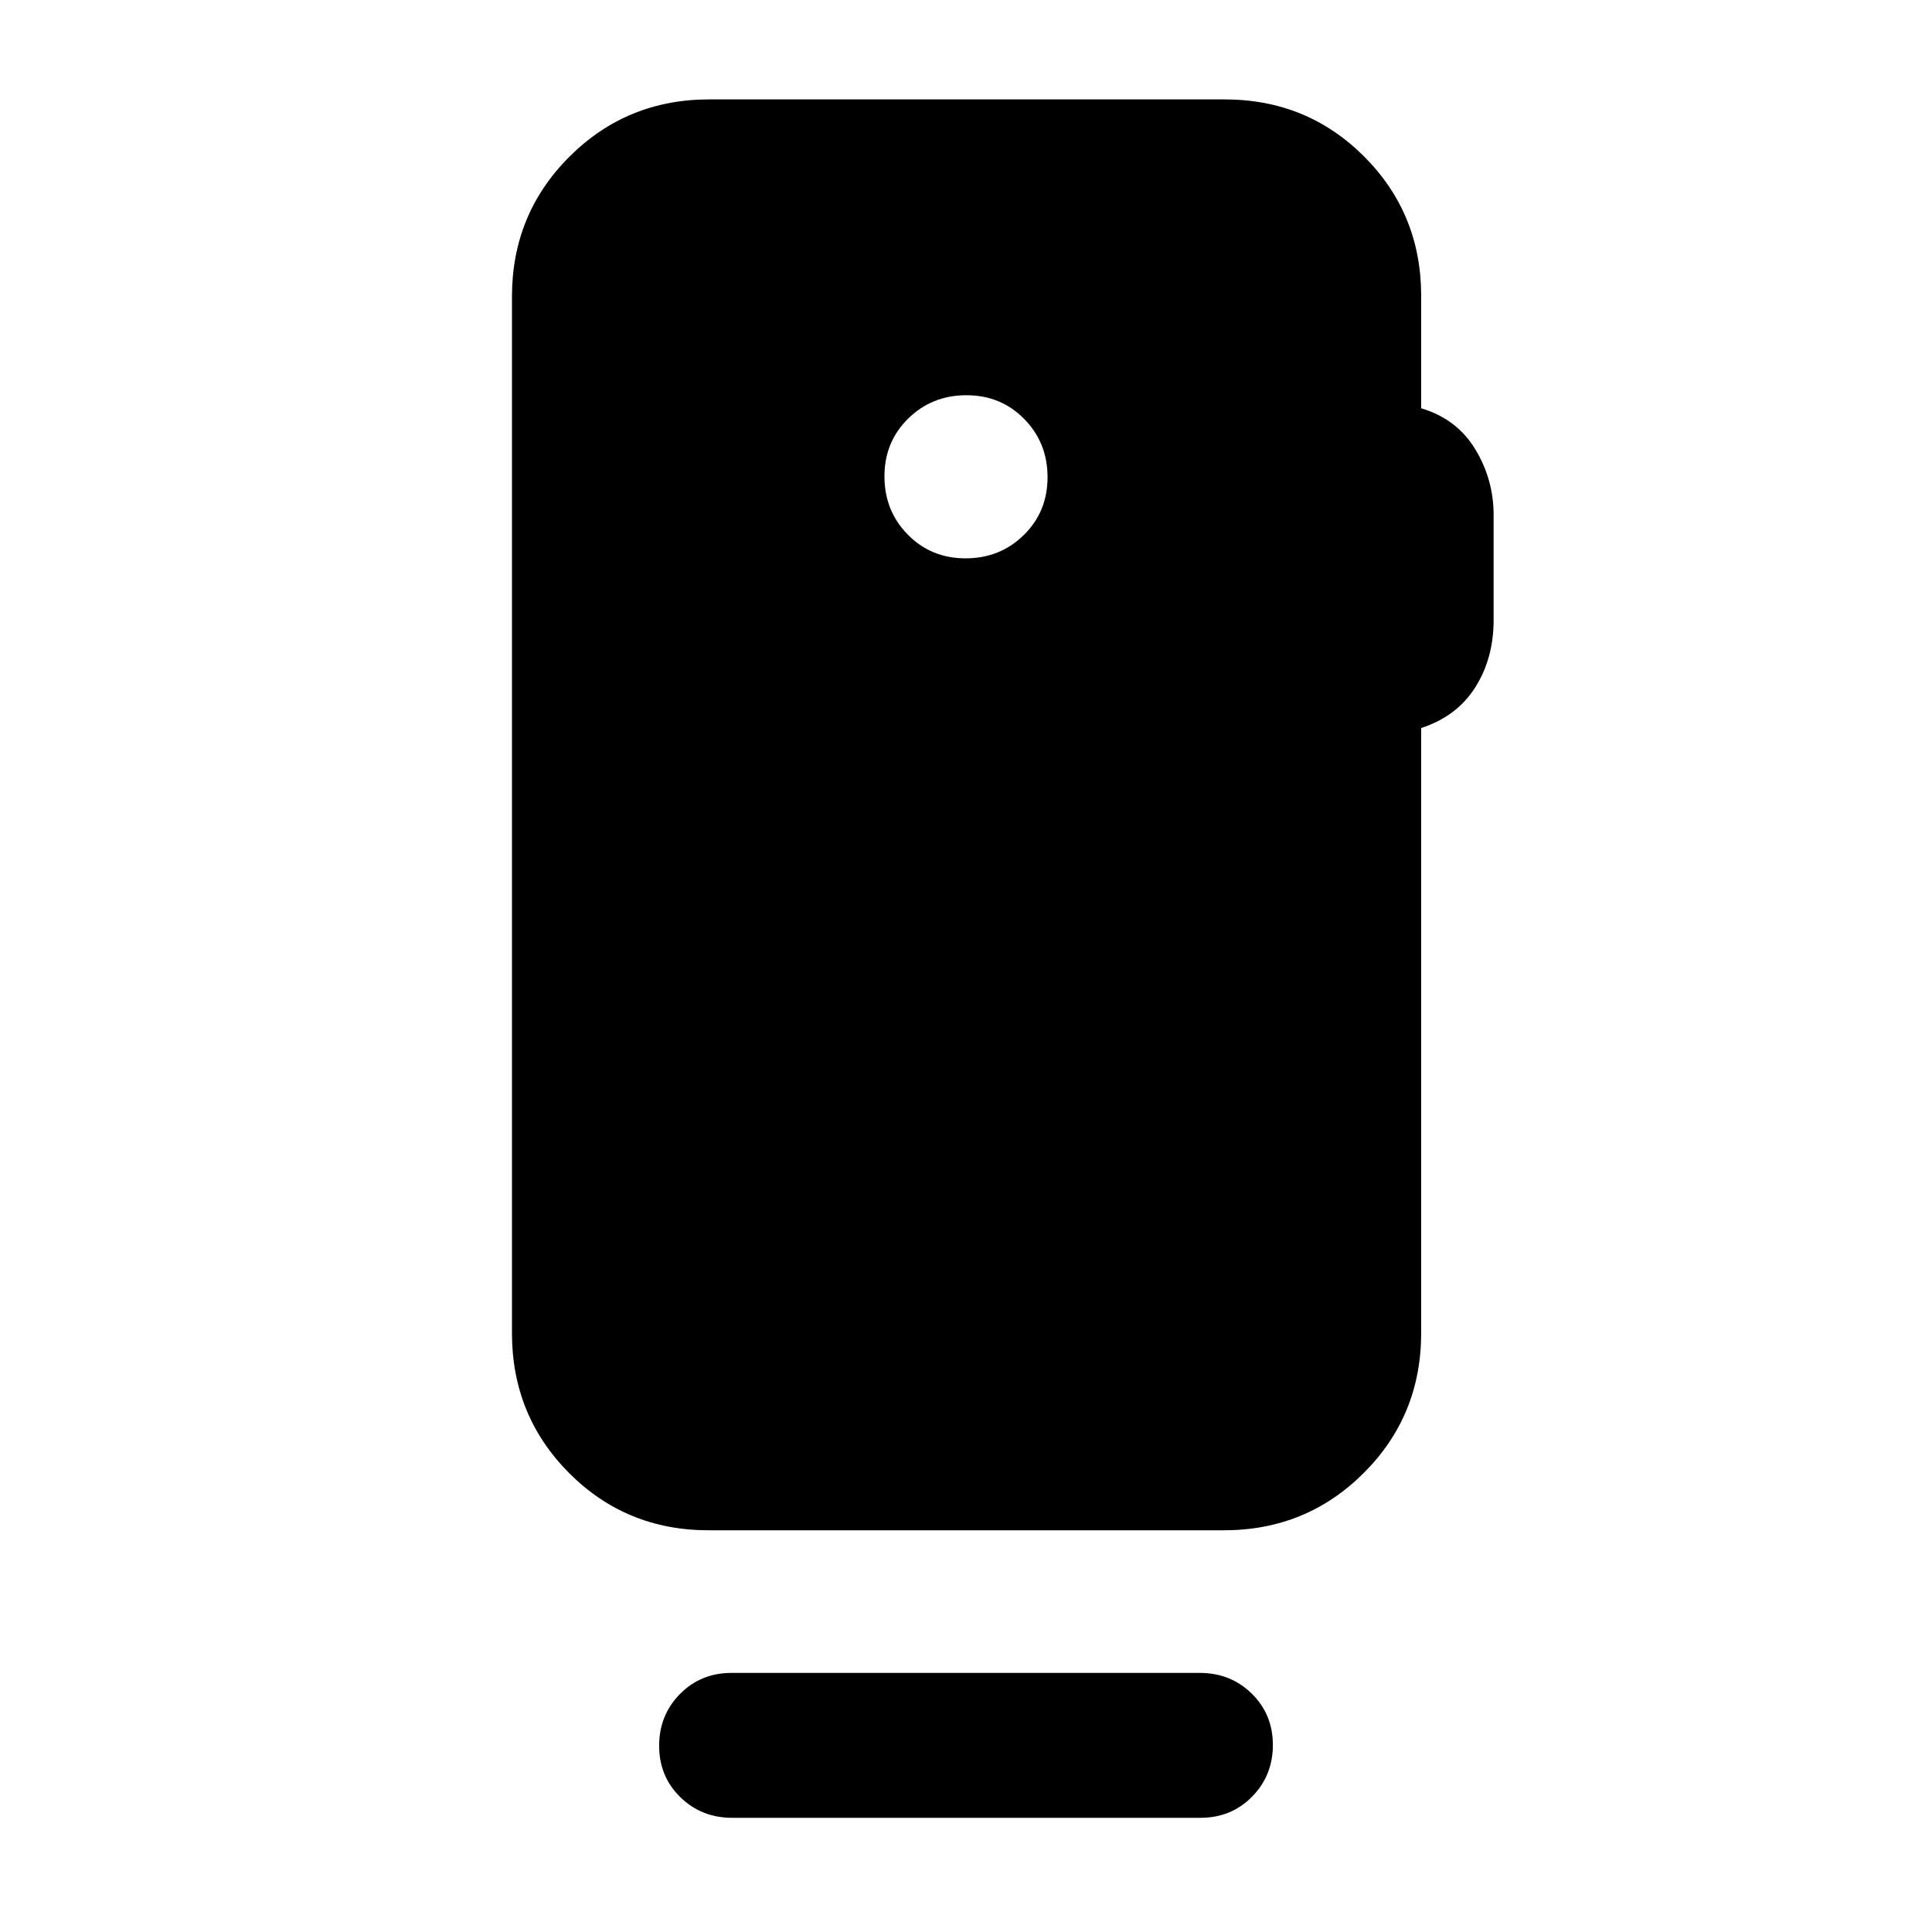 <svg xmlns="http://www.w3.org/2000/svg" height="20" viewBox="0 -960 960 960" width="20"><path d="M479.79-682.56q17.13 0 28.93-11.59t11.8-28.73q0-17.13-11.59-28.93t-28.72-11.8q-17.13 0-28.93 11.59t-11.8 28.72q0 17.14 11.59 28.94t28.72 11.8ZM352.12-199.61q-41.03 0-69.38-28.5-28.35-28.49-28.35-69.5v-515q0-41 28.52-69.5 28.51-28.5 69.54-28.5h256q41.03 0 69.38 28.38 28.34 28.38 28.34 69.23v55.87q17.7 5.26 26.85 20.31 9.15 15.06 9.15 32.71v52.2q0 19.05-9.15 33.48-9.15 14.43-26.85 20.17v300.65q0 41.01-28.51 69.5-28.51 28.5-69.54 28.5h-256ZM363.8-56.74q-15.28 0-25.78-10.29-10.5-10.29-10.5-25.5t10.34-25.71q10.34-10.5 25.62-10.5H596.2q15.28 0 25.78 10.29 10.5 10.29 10.5 25.5t-10.34 25.71q-10.34 10.5-25.62 10.5H363.8Z"/></svg>